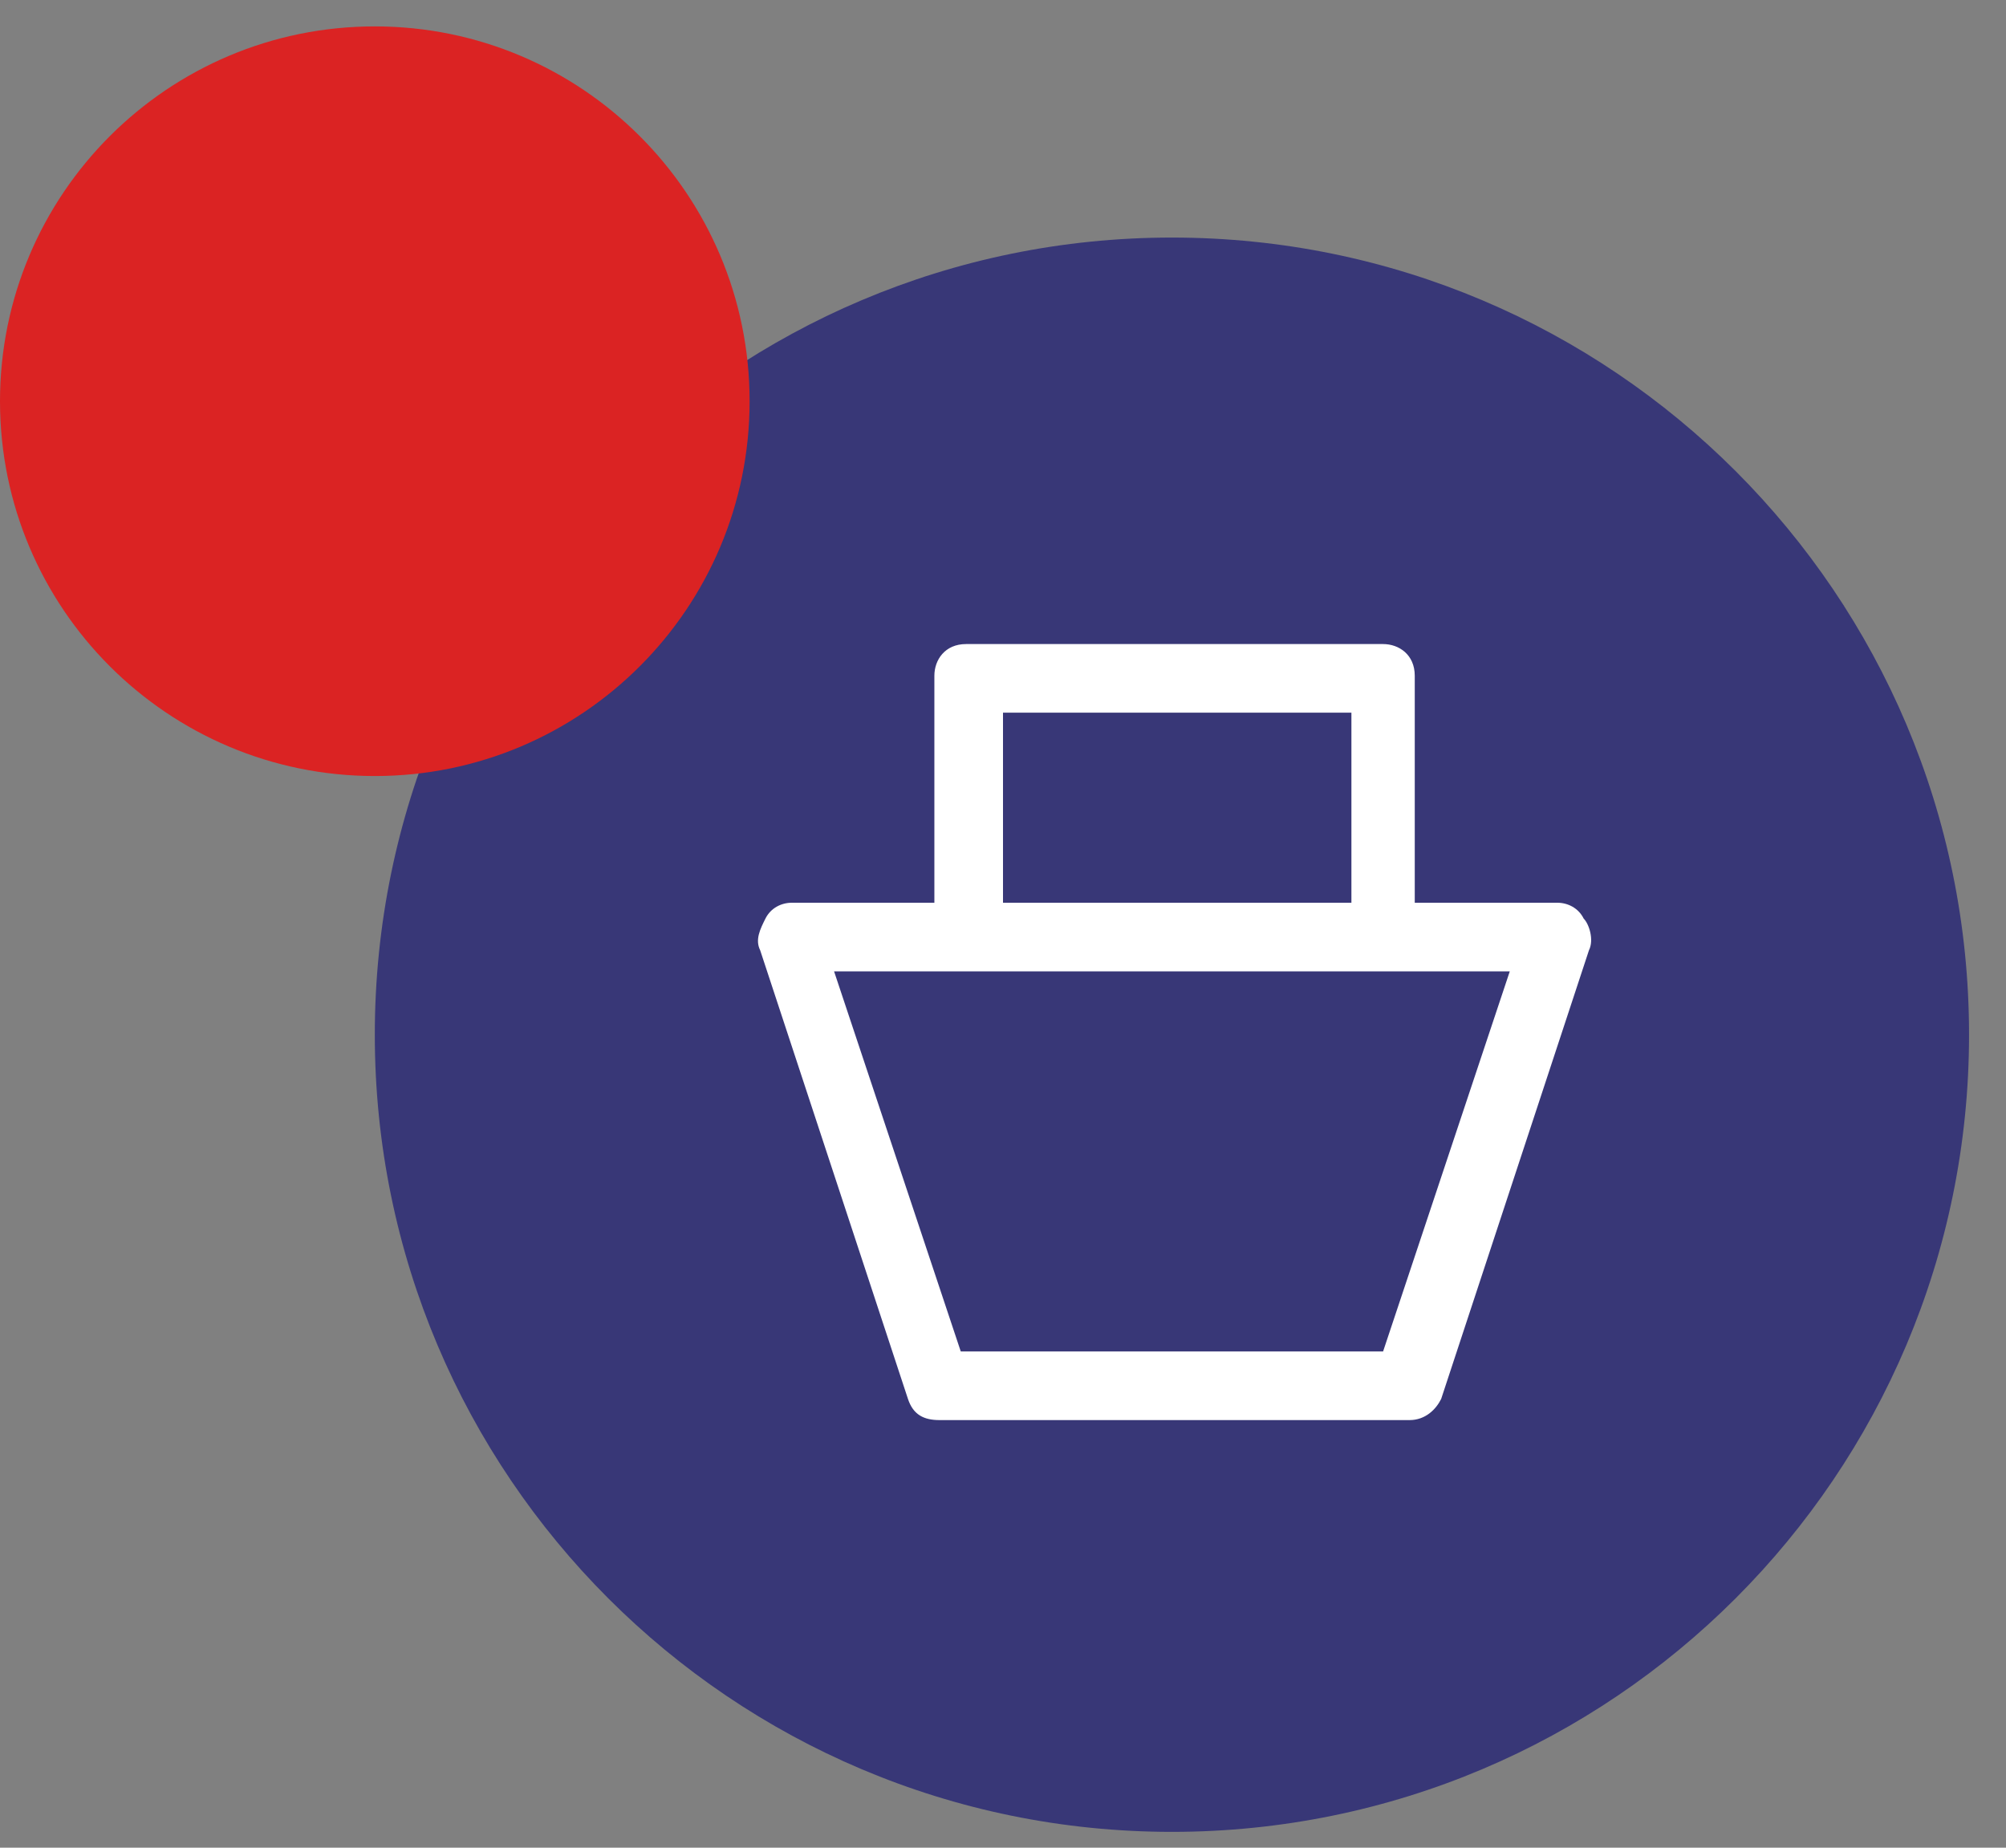 <svg width="38" height="35" viewBox="0 0 38 35" fill="none" xmlns="http://www.w3.org/2000/svg">
<rect x="0" y="0" width="38" height="35" fill="#808080" stroke="none"/>
<g>
<path d="M22.2 34.7C30.54 34.7 37.3 27.939 37.3 19.6C37.3 11.261 30.54 4.5 22.2 4.5C13.861 4.5 7.1 11.261 7.1 19.6C7.1 27.939 13.861 34.7 22.2 34.7Z" fill="#383777"/>
<path d="M30 17.4C29.9 17.2 29.7 17.1 29.5 17.1H26.8V12.8C26.8 12.4 26.5 12.2 26.2 12.2H18.3C17.9 12.2 17.7 12.5 17.7 12.8V17.1H15C14.8 17.1 14.6 17.2 14.5 17.4C14.4 17.6 14.3 17.8 14.4 18L17.2 26.5C17.3 26.8 17.5 26.9 17.8 26.9H26.7C27 26.9 27.2 26.7 27.3 26.5L30.1 18C30.2 17.8 30.1 17.5 30 17.4ZM19 13.5H25.6V17.1H19V13.5ZM26.2 25.6H18.2L15.8 18.4H28.6L26.2 25.6Z" fill="white"/>
<path d="M7.1 14.7C11.021 14.7 14.2 11.521 14.2 7.6C14.2 3.679 11.021 0.5 7.1 0.5C3.179 0.5 0 3.679 0 7.6C0 11.521 3.179 14.7 7.1 14.7Z" fill="#DB2323"/>
</g>
</svg>
